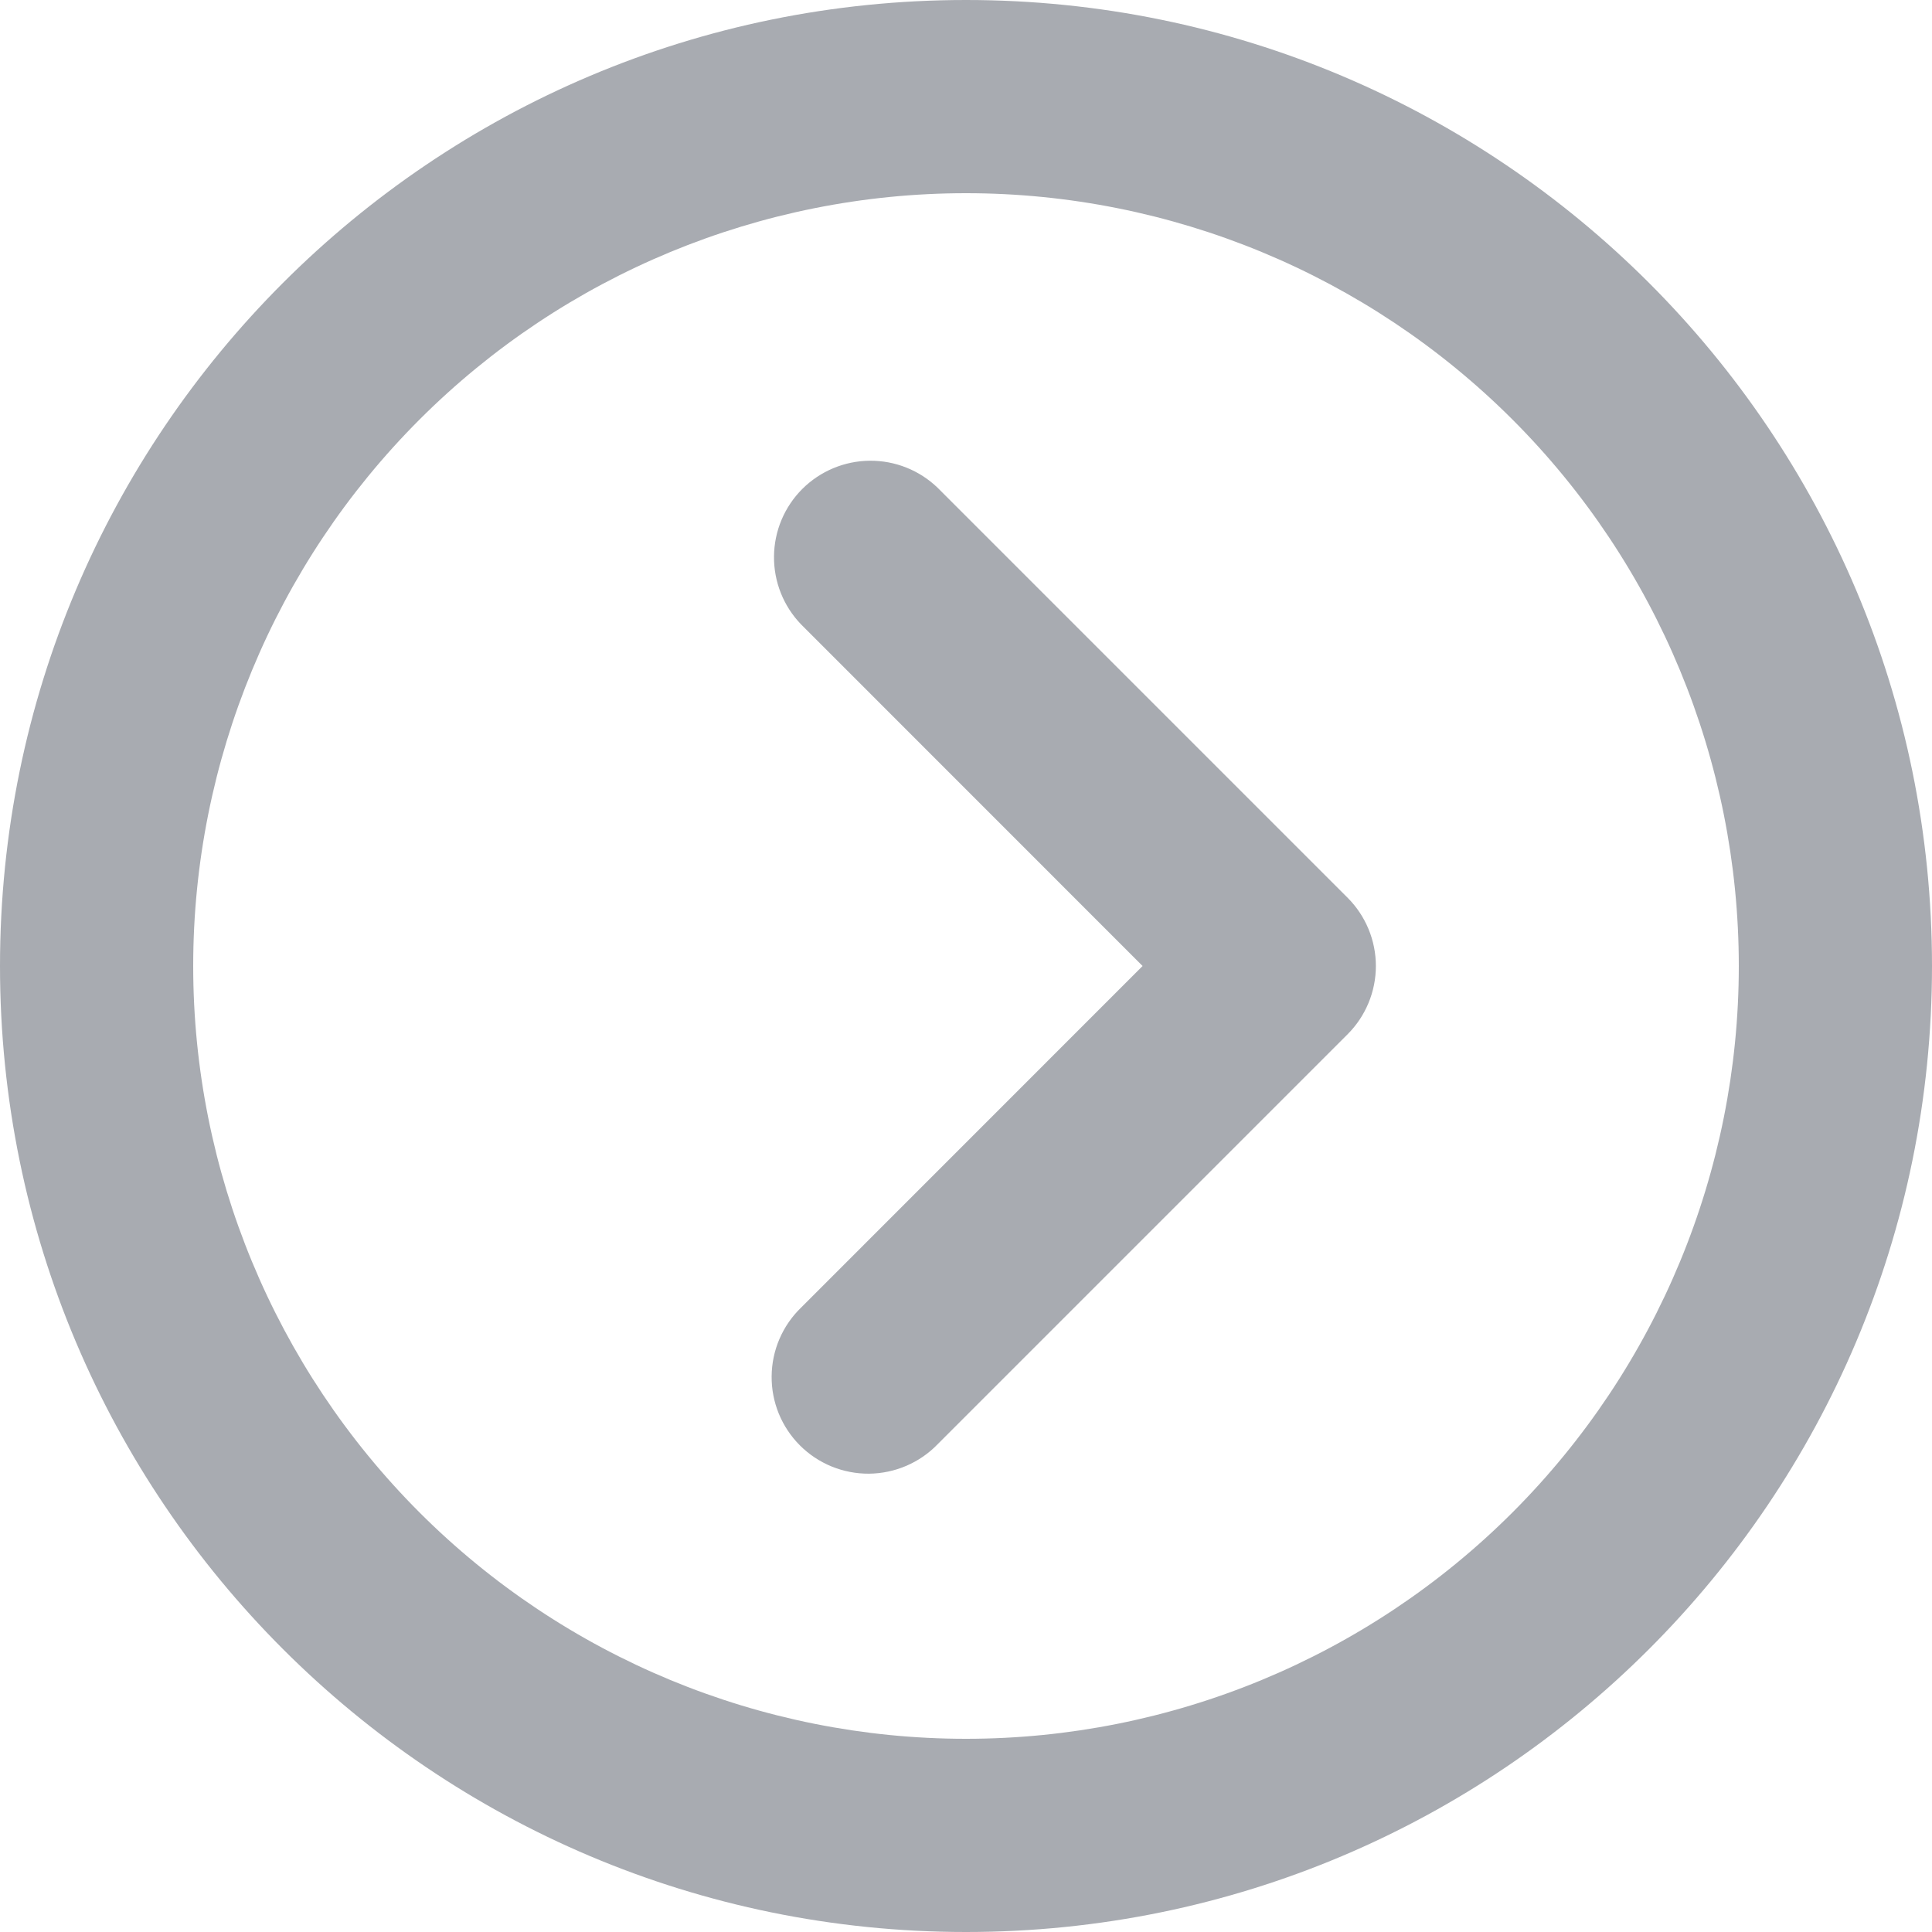 <svg width="40" height="40" viewBox="0 0 40 40" fill="none" xmlns="http://www.w3.org/2000/svg">
<path d="M20 40C8.954 40 0 31.046 0 20C0 8.954 8.954 0 20 0C31.046 0 40 8.954 40 20C40 31.046 31.046 40 20 40ZM20 36C24.244 36 28.313 34.314 31.314 31.314C34.314 28.313 36 24.244 36 20C36 15.757 34.314 11.687 31.314 8.686C28.313 5.686 24.244 4 20 4C15.757 4 11.687 5.686 8.686 8.686C5.686 11.687 4 15.757 4 20C4 24.244 5.686 28.313 8.686 31.314C11.687 34.314 15.757 36 20 36ZM23.656 20L16.586 12.928C16.222 12.551 16.02 12.046 16.025 11.521C16.029 10.997 16.239 10.495 16.61 10.124C16.981 9.754 17.483 9.543 18.007 9.539C18.532 9.534 19.037 9.736 19.414 10.1L27.9 18.586C28.275 18.961 28.486 19.47 28.486 20C28.486 20.53 28.275 21.039 27.9 21.414L19.414 29.9C19.23 30.091 19.009 30.243 18.765 30.348C18.521 30.453 18.258 30.508 17.993 30.511C17.727 30.513 17.464 30.462 17.218 30.362C16.972 30.261 16.749 30.113 16.561 29.925C16.373 29.737 16.225 29.514 16.124 29.268C16.024 29.022 15.973 28.759 15.976 28.493C15.978 28.228 16.033 27.965 16.138 27.721C16.243 27.477 16.395 27.256 16.586 27.072L23.656 20Z" fill="#A8ABB1"/>
</svg>
